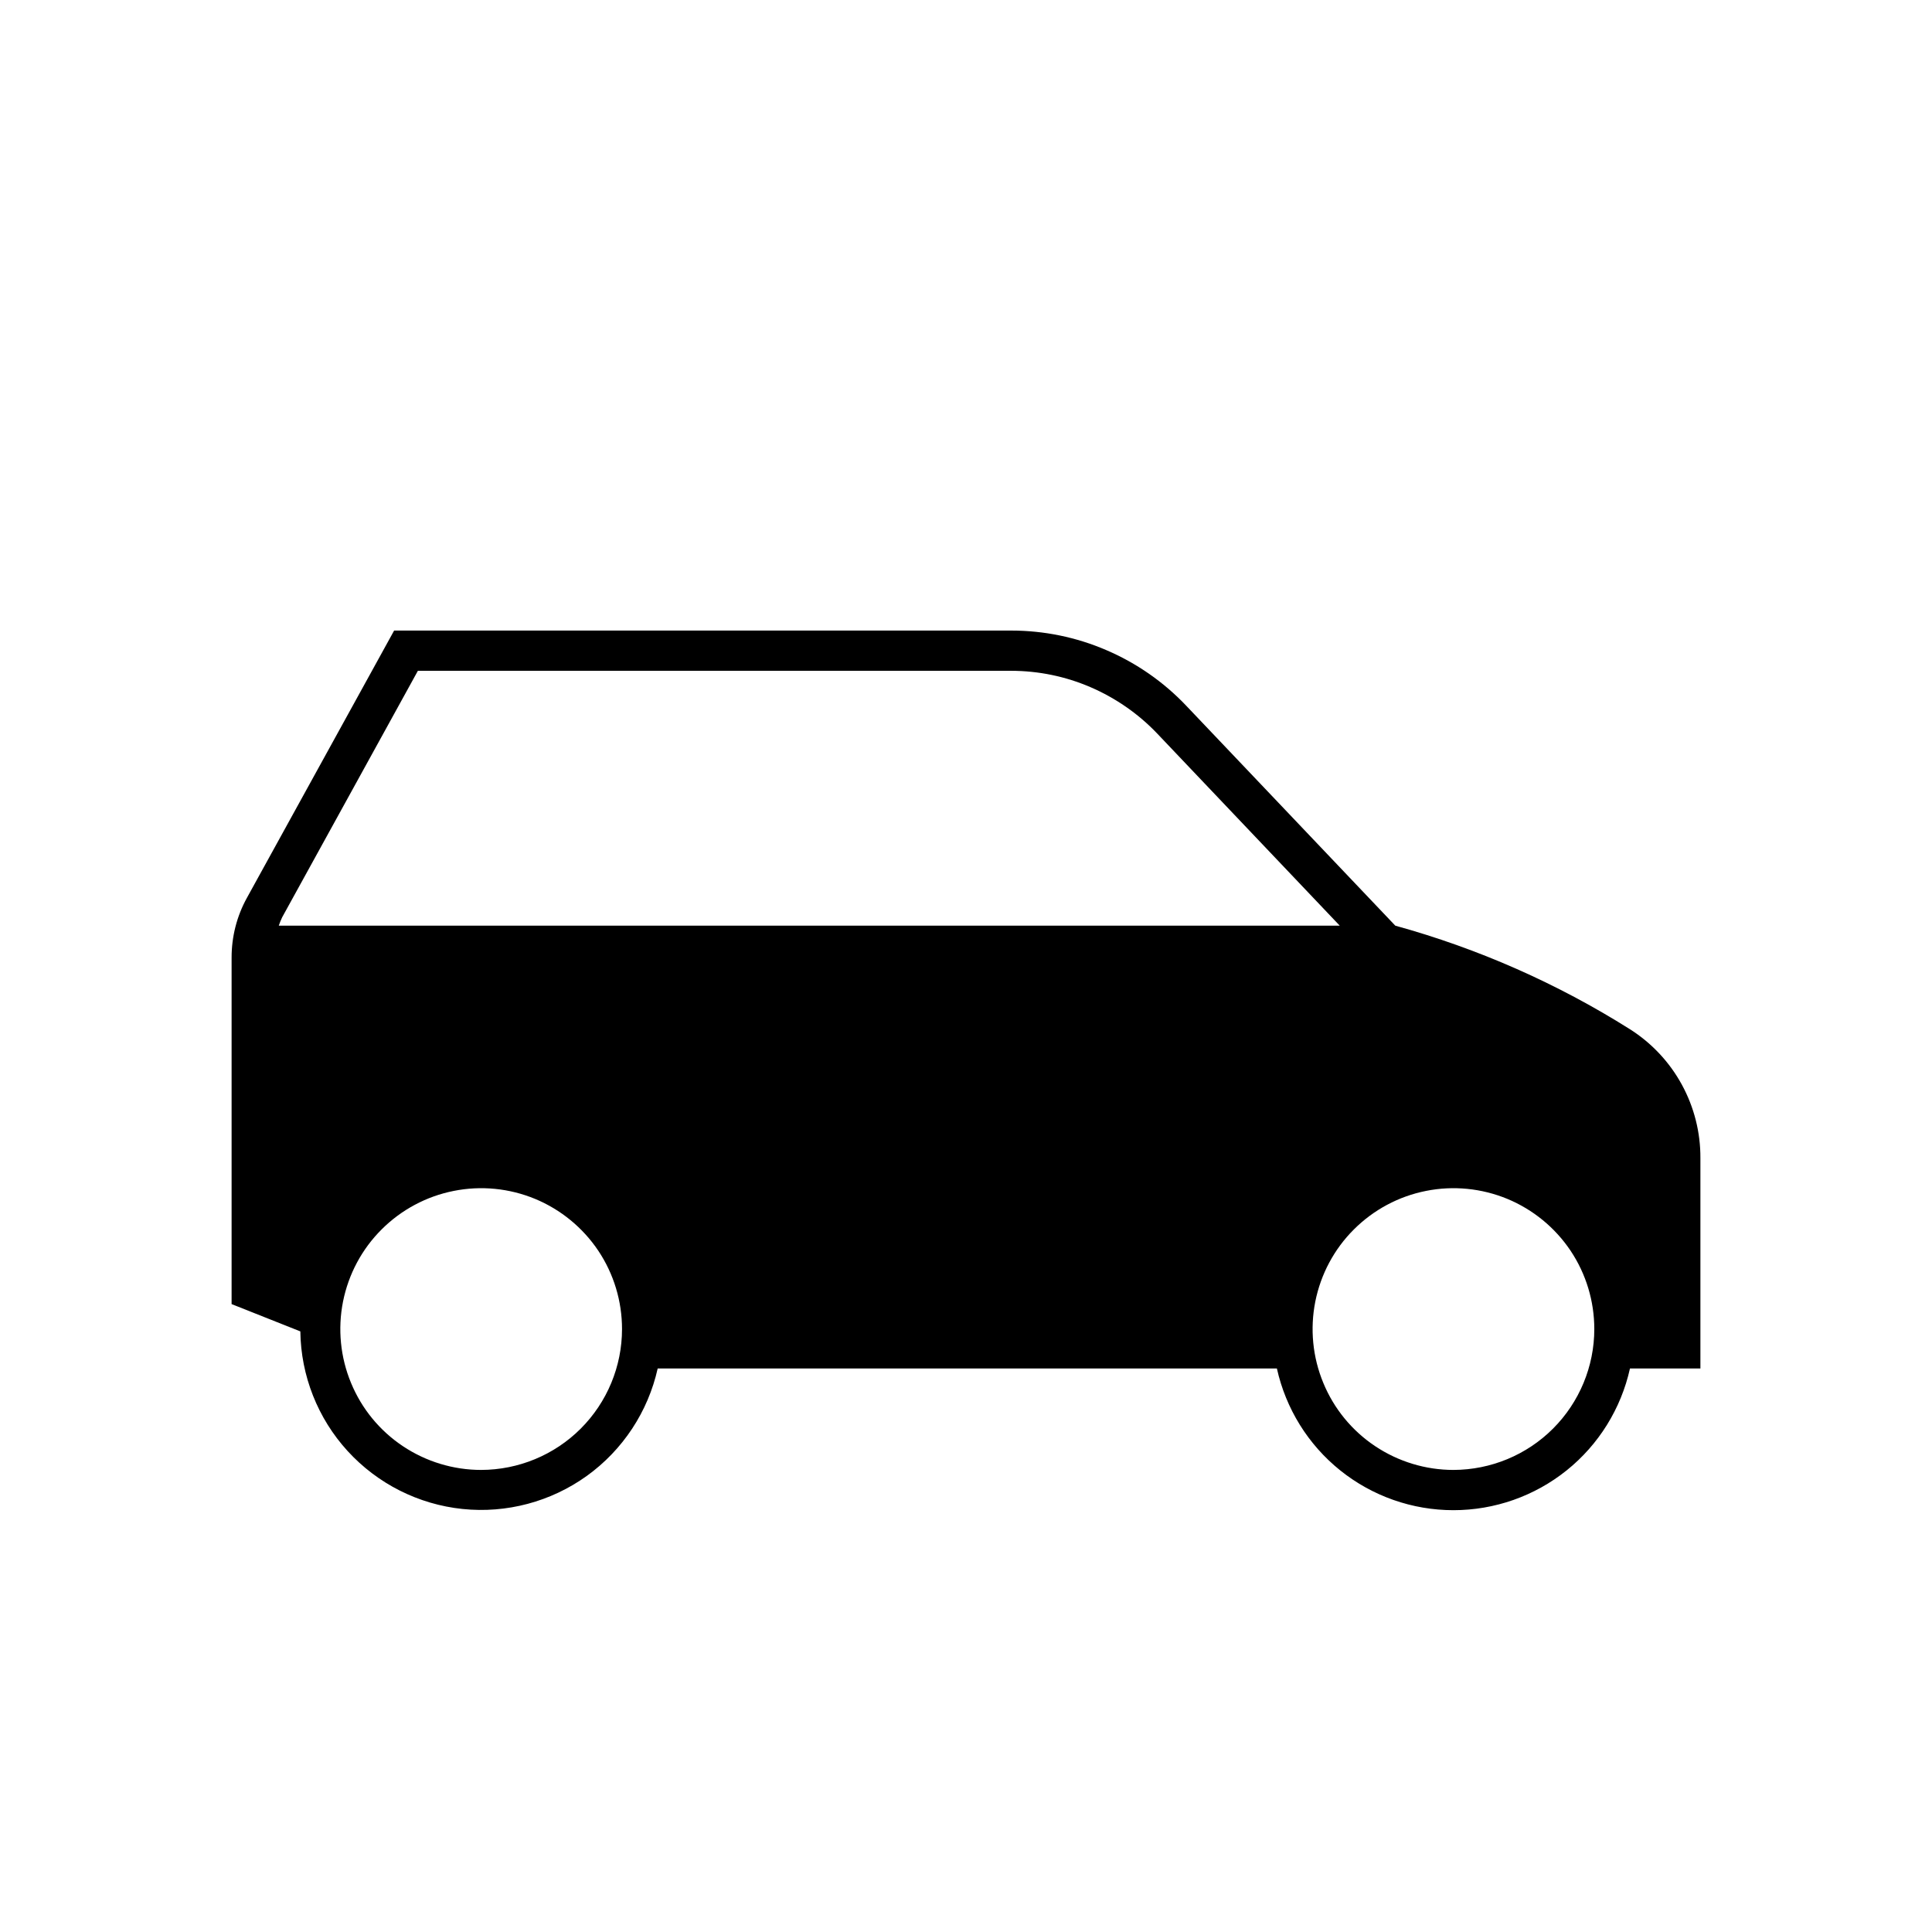 <svg width="24" height="24" viewBox="0 0 24 24" fill="none" xmlns="http://www.w3.org/2000/svg">
<path d="M21.123 14.387C21.125 14.068 21.045 13.753 20.892 13.473C20.739 13.193 20.517 12.956 20.247 12.785C19.344 12.216 18.362 11.783 17.333 11.499L14.735 8.766C14.455 8.471 14.117 8.236 13.743 8.076C13.37 7.915 12.967 7.833 12.56 7.833H4.896L3.067 11.154C2.942 11.38 2.877 11.635 2.877 11.894V16.2L3.731 16.539C3.738 17.09 3.947 17.619 4.318 18.025C4.69 18.432 5.198 18.688 5.745 18.745C6.293 18.802 6.843 18.655 7.29 18.334C7.737 18.012 8.05 17.537 8.17 17H15.862C15.973 17.499 16.25 17.946 16.649 18.266C17.048 18.586 17.544 18.76 18.055 18.76C18.566 18.76 19.062 18.586 19.461 18.266C19.86 17.946 20.137 17.499 20.248 17H21.123L21.123 14.387ZM3.505 11.395L5.191 8.333H12.56C12.899 8.333 13.235 8.402 13.546 8.536C13.857 8.67 14.139 8.865 14.373 9.11L16.643 11.499H3.463C3.475 11.464 3.489 11.429 3.505 11.395ZM5.977 18.26C5.631 18.26 5.293 18.157 5.005 17.965C4.717 17.773 4.493 17.5 4.361 17.18C4.228 16.86 4.194 16.508 4.261 16.169C4.329 15.829 4.495 15.517 4.74 15.273C4.985 15.028 5.297 14.861 5.636 14.794C5.976 14.726 6.327 14.761 6.647 14.893C6.967 15.026 7.24 15.25 7.433 15.538C7.625 15.826 7.727 16.164 7.727 16.51C7.727 16.974 7.542 17.419 7.214 17.747C6.886 18.075 6.441 18.259 5.977 18.26ZM18.055 18.26C17.709 18.26 17.371 18.157 17.083 17.965C16.795 17.773 16.571 17.5 16.439 17.18C16.306 16.86 16.272 16.508 16.339 16.169C16.407 15.829 16.573 15.517 16.818 15.273C17.063 15.028 17.375 14.861 17.714 14.794C18.053 14.726 18.405 14.761 18.725 14.893C19.045 15.026 19.318 15.25 19.511 15.538C19.703 15.826 19.805 16.164 19.805 16.51C19.805 16.974 19.62 17.419 19.292 17.747C18.964 18.075 18.519 18.259 18.055 18.26Z" fill="black"/>
</svg>
